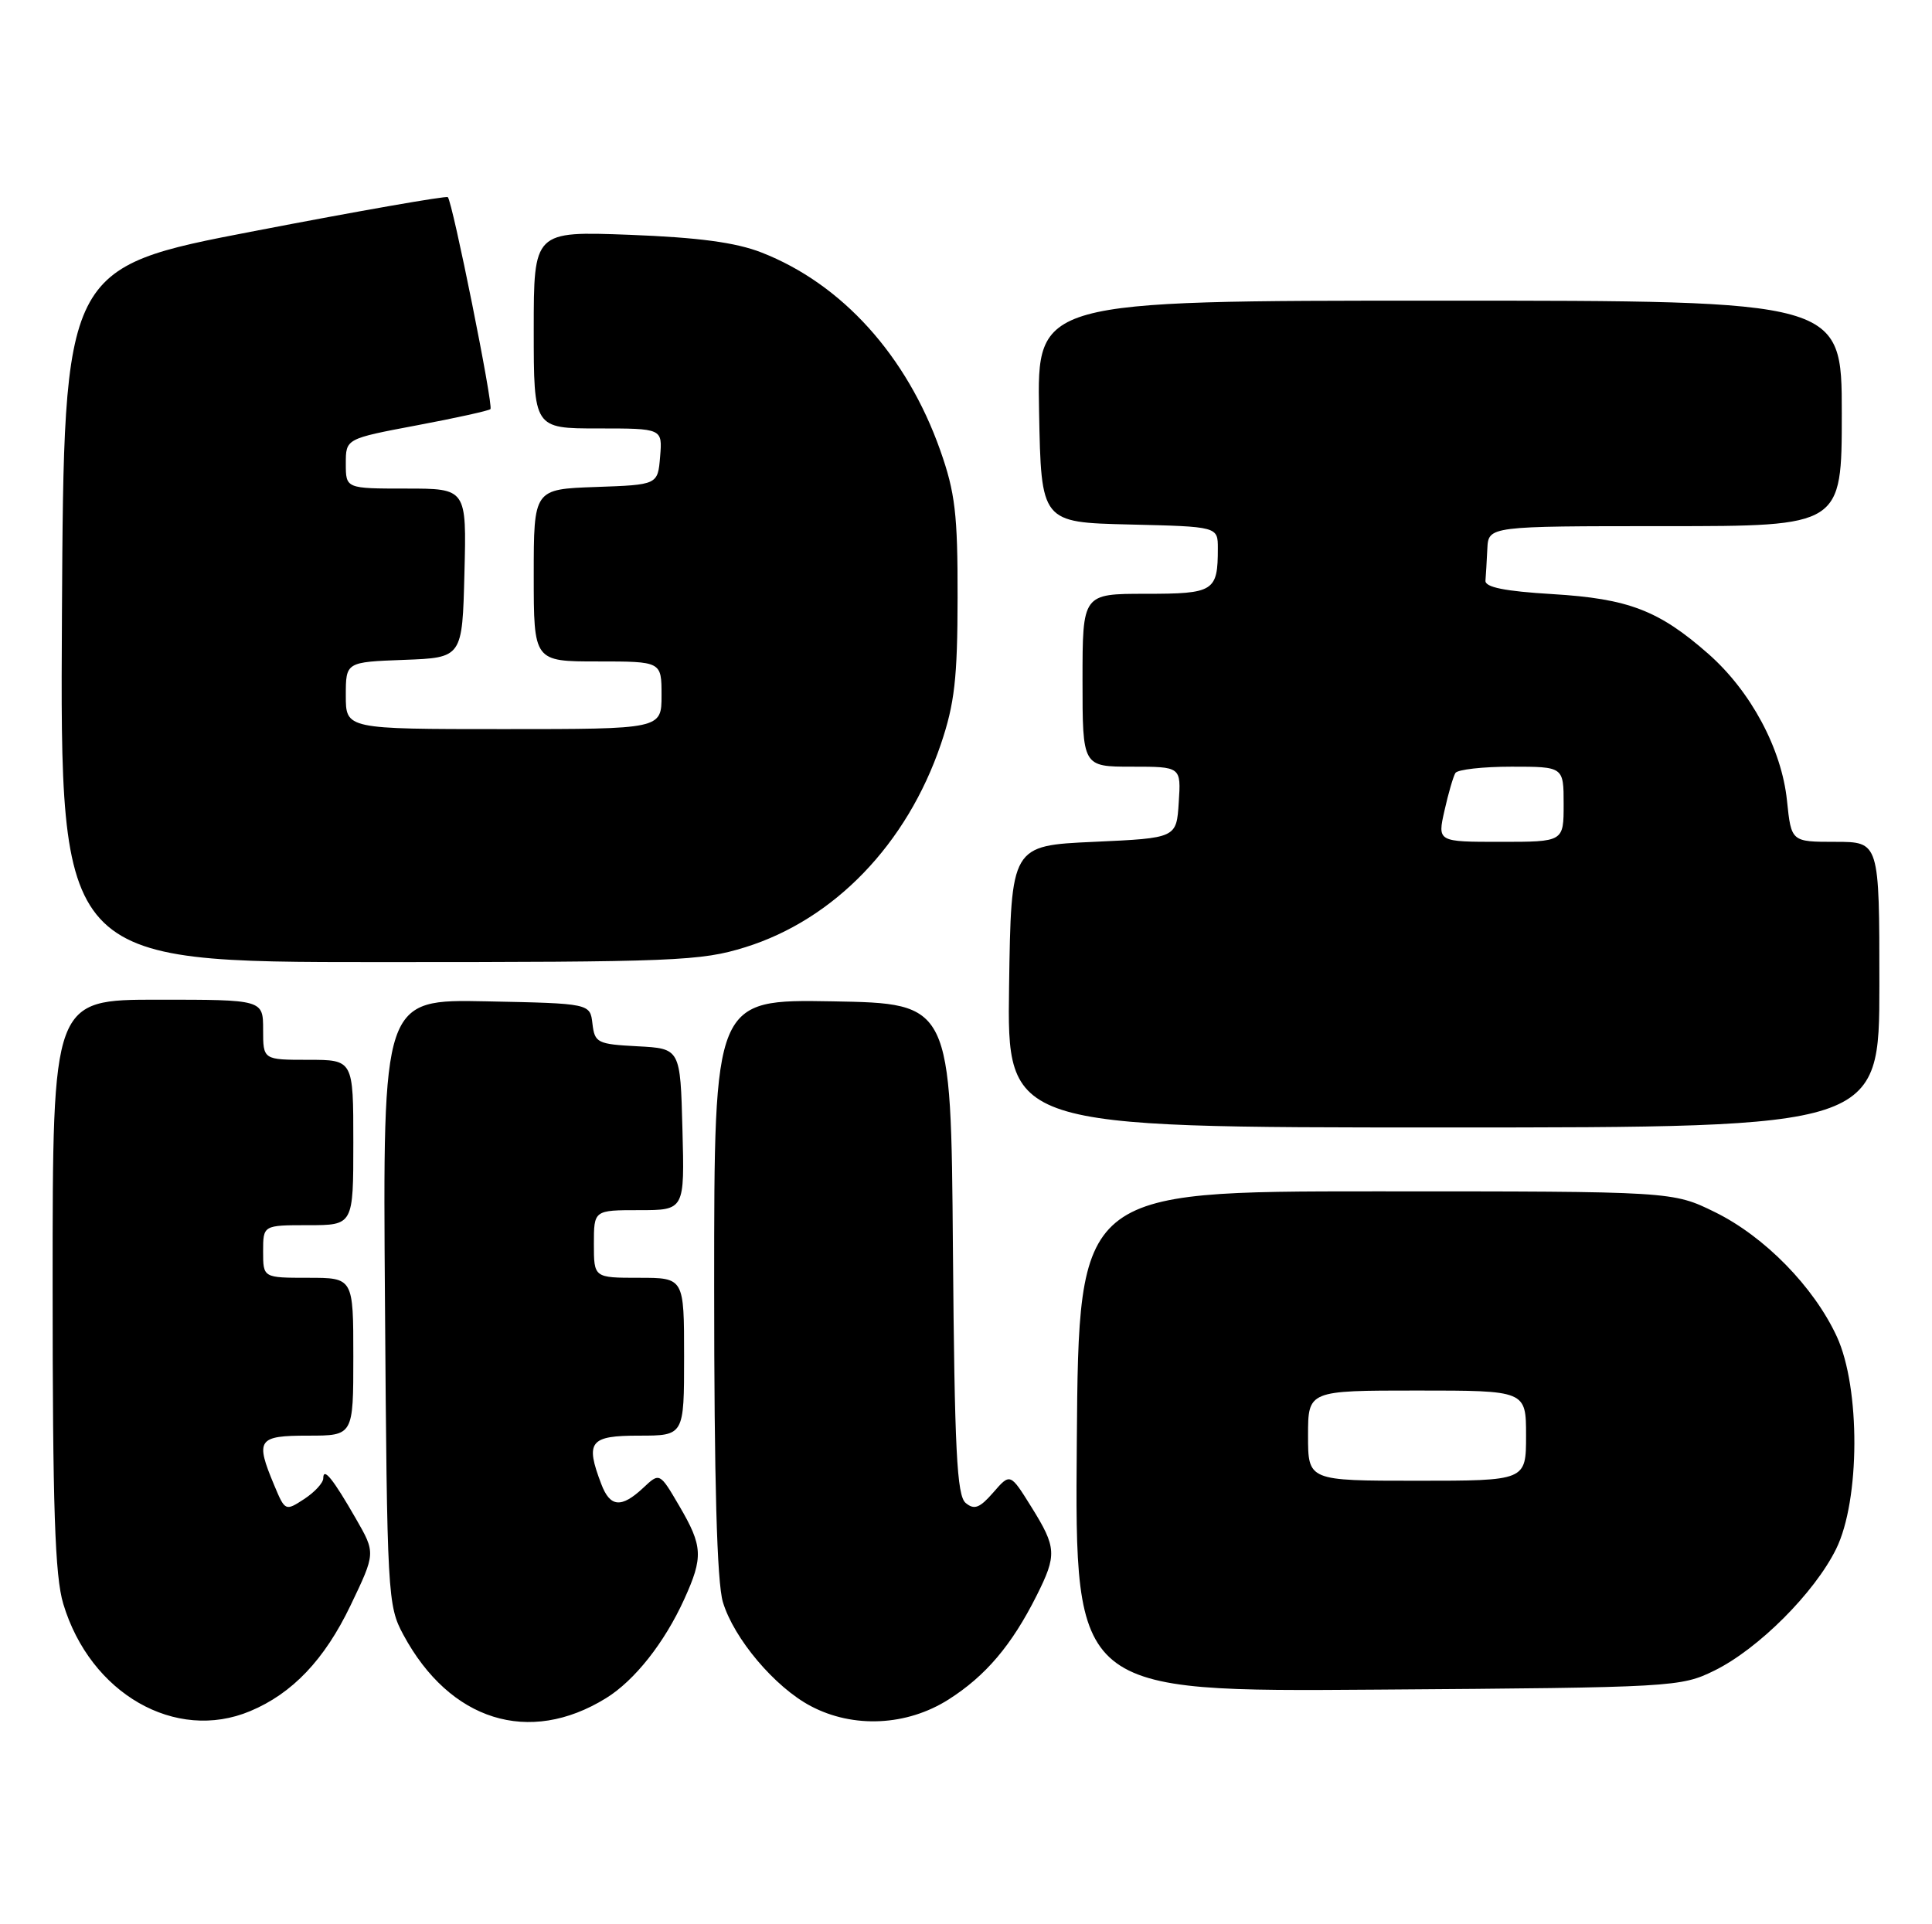 <?xml version="1.0" encoding="UTF-8" standalone="no"?>
<!DOCTYPE svg PUBLIC "-//W3C//DTD SVG 1.1//EN" "http://www.w3.org/Graphics/SVG/1.1/DTD/svg11.dtd" >
<svg xmlns="http://www.w3.org/2000/svg" xmlns:xlink="http://www.w3.org/1999/xlink" version="1.1" viewBox="0 0 257 256">
 <g >
 <path fill="currentColor"
d=" M 80.61 225.93 C 84.42 223.58 88.39 218.55 91.02 212.76 C 93.57 207.15 93.49 205.70 90.37 200.37 C 87.75 195.89 87.75 195.89 85.56 197.95 C 82.65 200.67 81.15 200.54 79.98 197.43 C 77.83 191.79 78.45 191.00 85.00 191.00 C 91.00 191.00 91.00 191.00 91.00 180.50 C 91.00 170.00 91.00 170.00 85.00 170.00 C 79.00 170.00 79.00 170.00 79.00 165.50 C 79.00 161.00 79.00 161.00 85.03 161.00 C 91.07 161.00 91.07 161.00 90.78 150.25 C 90.50 139.50 90.50 139.50 84.81 139.20 C 79.46 138.92 79.11 138.74 78.81 136.20 C 78.50 133.50 78.50 133.50 64.71 133.22 C 50.91 132.94 50.91 132.94 51.21 173.22 C 51.49 212.30 51.56 213.62 53.66 217.50 C 59.84 228.96 70.38 232.25 80.61 225.93 Z  M 33.28 227.65 C 38.90 225.30 43.17 220.80 46.62 213.61 C 49.97 206.62 49.97 206.62 47.35 202.06 C 44.29 196.73 43.00 195.13 43.00 196.68 C 43.00 197.28 41.86 198.52 40.47 199.43 C 37.96 201.07 37.92 201.05 36.47 197.58 C 33.93 191.51 34.29 191.00 41.00 191.00 C 47.00 191.00 47.00 191.00 47.00 180.50 C 47.00 170.00 47.00 170.00 41.00 170.00 C 35.00 170.00 35.00 170.00 35.00 166.50 C 35.00 163.00 35.00 163.00 41.00 163.00 C 47.00 163.00 47.00 163.00 47.00 152.00 C 47.00 141.00 47.00 141.00 41.00 141.00 C 35.00 141.00 35.00 141.00 35.00 137.00 C 35.00 133.00 35.00 133.00 21.00 133.00 C 7.00 133.00 7.00 133.00 7.00 170.84 C 7.00 200.59 7.30 209.69 8.42 213.39 C 12.01 225.32 23.34 231.82 33.28 227.65 Z  M 126.17 226.11 C 131.11 222.97 134.57 218.90 137.89 212.29 C 140.61 206.86 140.56 205.89 137.19 200.48 C 134.38 195.97 134.38 195.97 132.13 198.56 C 130.33 200.63 129.60 200.91 128.46 199.96 C 127.28 198.99 126.98 192.97 126.76 166.14 C 126.50 133.50 126.50 133.50 110.75 133.22 C 95.00 132.95 95.00 132.95 95.00 171.11 C 95.00 197.18 95.37 210.50 96.16 213.14 C 97.62 218.00 103.07 224.46 107.85 226.98 C 113.50 229.97 120.62 229.63 126.17 226.11 Z  M 228.07 222.25 C 233.91 219.37 241.37 211.91 244.25 206.07 C 247.44 199.59 247.49 184.65 244.34 177.82 C 241.28 171.20 234.73 164.51 228.14 161.27 C 222.50 158.50 222.50 158.50 183.00 158.50 C 143.50 158.50 143.50 158.50 143.24 191.79 C 142.97 225.09 142.97 225.09 183.24 224.79 C 222.68 224.51 223.59 224.45 228.07 222.25 Z  M 250.00 131.00 C 250.00 112.00 250.00 112.00 244.14 112.00 C 238.28 112.00 238.28 112.00 237.71 106.52 C 237.00 99.62 232.90 91.97 227.26 87.00 C 220.67 81.20 216.62 79.65 206.50 79.04 C 200.17 78.66 197.53 78.13 197.60 77.25 C 197.66 76.56 197.77 74.65 197.85 73.00 C 198.00 70.00 198.00 70.00 221.50 70.00 C 245.00 70.00 245.00 70.00 245.00 55.00 C 245.00 40.00 245.00 40.00 191.47 40.00 C 137.95 40.00 137.95 40.00 138.22 54.75 C 138.50 69.50 138.50 69.50 150.25 69.78 C 162.00 70.06 162.00 70.06 162.00 72.95 C 162.00 78.69 161.50 79.00 152.39 79.00 C 144.00 79.00 144.00 79.00 144.00 90.50 C 144.00 102.00 144.00 102.00 150.55 102.00 C 157.11 102.00 157.11 102.00 156.80 106.75 C 156.50 111.50 156.50 111.50 145.50 112.00 C 134.50 112.50 134.50 112.50 134.23 131.25 C 133.96 150.00 133.96 150.00 191.98 150.00 C 250.00 150.00 250.00 150.00 250.00 131.00 Z  M 99.14 126.02 C 110.99 122.32 120.64 112.30 125.16 99.00 C 126.98 93.62 127.37 90.25 127.38 79.50 C 127.40 68.41 127.06 65.53 125.07 59.90 C 120.62 47.31 112.00 37.77 101.29 33.59 C 97.85 32.25 92.89 31.59 83.75 31.24 C 71.00 30.76 71.00 30.76 71.00 43.88 C 71.00 57.00 71.00 57.00 79.56 57.00 C 88.12 57.00 88.12 57.00 87.81 60.75 C 87.50 64.50 87.50 64.50 79.25 64.79 C 71.00 65.08 71.00 65.08 71.00 76.54 C 71.00 88.00 71.00 88.00 79.50 88.00 C 88.00 88.00 88.00 88.00 88.00 92.50 C 88.00 97.00 88.00 97.00 67.00 97.00 C 46.00 97.00 46.00 97.00 46.00 92.54 C 46.00 88.08 46.00 88.08 53.75 87.79 C 61.50 87.50 61.50 87.50 61.78 76.25 C 62.07 65.00 62.07 65.00 54.03 65.00 C 46.00 65.00 46.00 65.00 46.00 61.68 C 46.00 58.37 46.00 58.37 55.43 56.59 C 60.61 55.62 65.03 54.64 65.24 54.43 C 65.66 54.01 60.20 26.86 59.57 26.23 C 59.36 26.03 47.79 28.05 33.85 30.74 C 8.50 35.61 8.50 35.61 8.24 81.81 C 7.98 128.00 7.98 128.00 50.38 128.00 C 89.87 128.00 93.23 127.86 99.14 126.02 Z  M 174.00 191.00 C 174.00 185.00 174.00 185.00 188.50 185.00 C 203.00 185.00 203.00 185.00 203.00 191.00 C 203.00 197.00 203.00 197.00 188.50 197.00 C 174.00 197.00 174.00 197.00 174.00 191.00 Z  M 192.15 107.84 C 192.66 105.55 193.32 103.30 193.60 102.84 C 193.89 102.38 197.24 102.00 201.06 102.00 C 208.00 102.00 208.00 102.00 208.00 107.00 C 208.00 112.00 208.00 112.00 199.61 112.00 C 191.21 112.00 191.21 112.00 192.15 107.84 Z "/>
</g>
</svg>